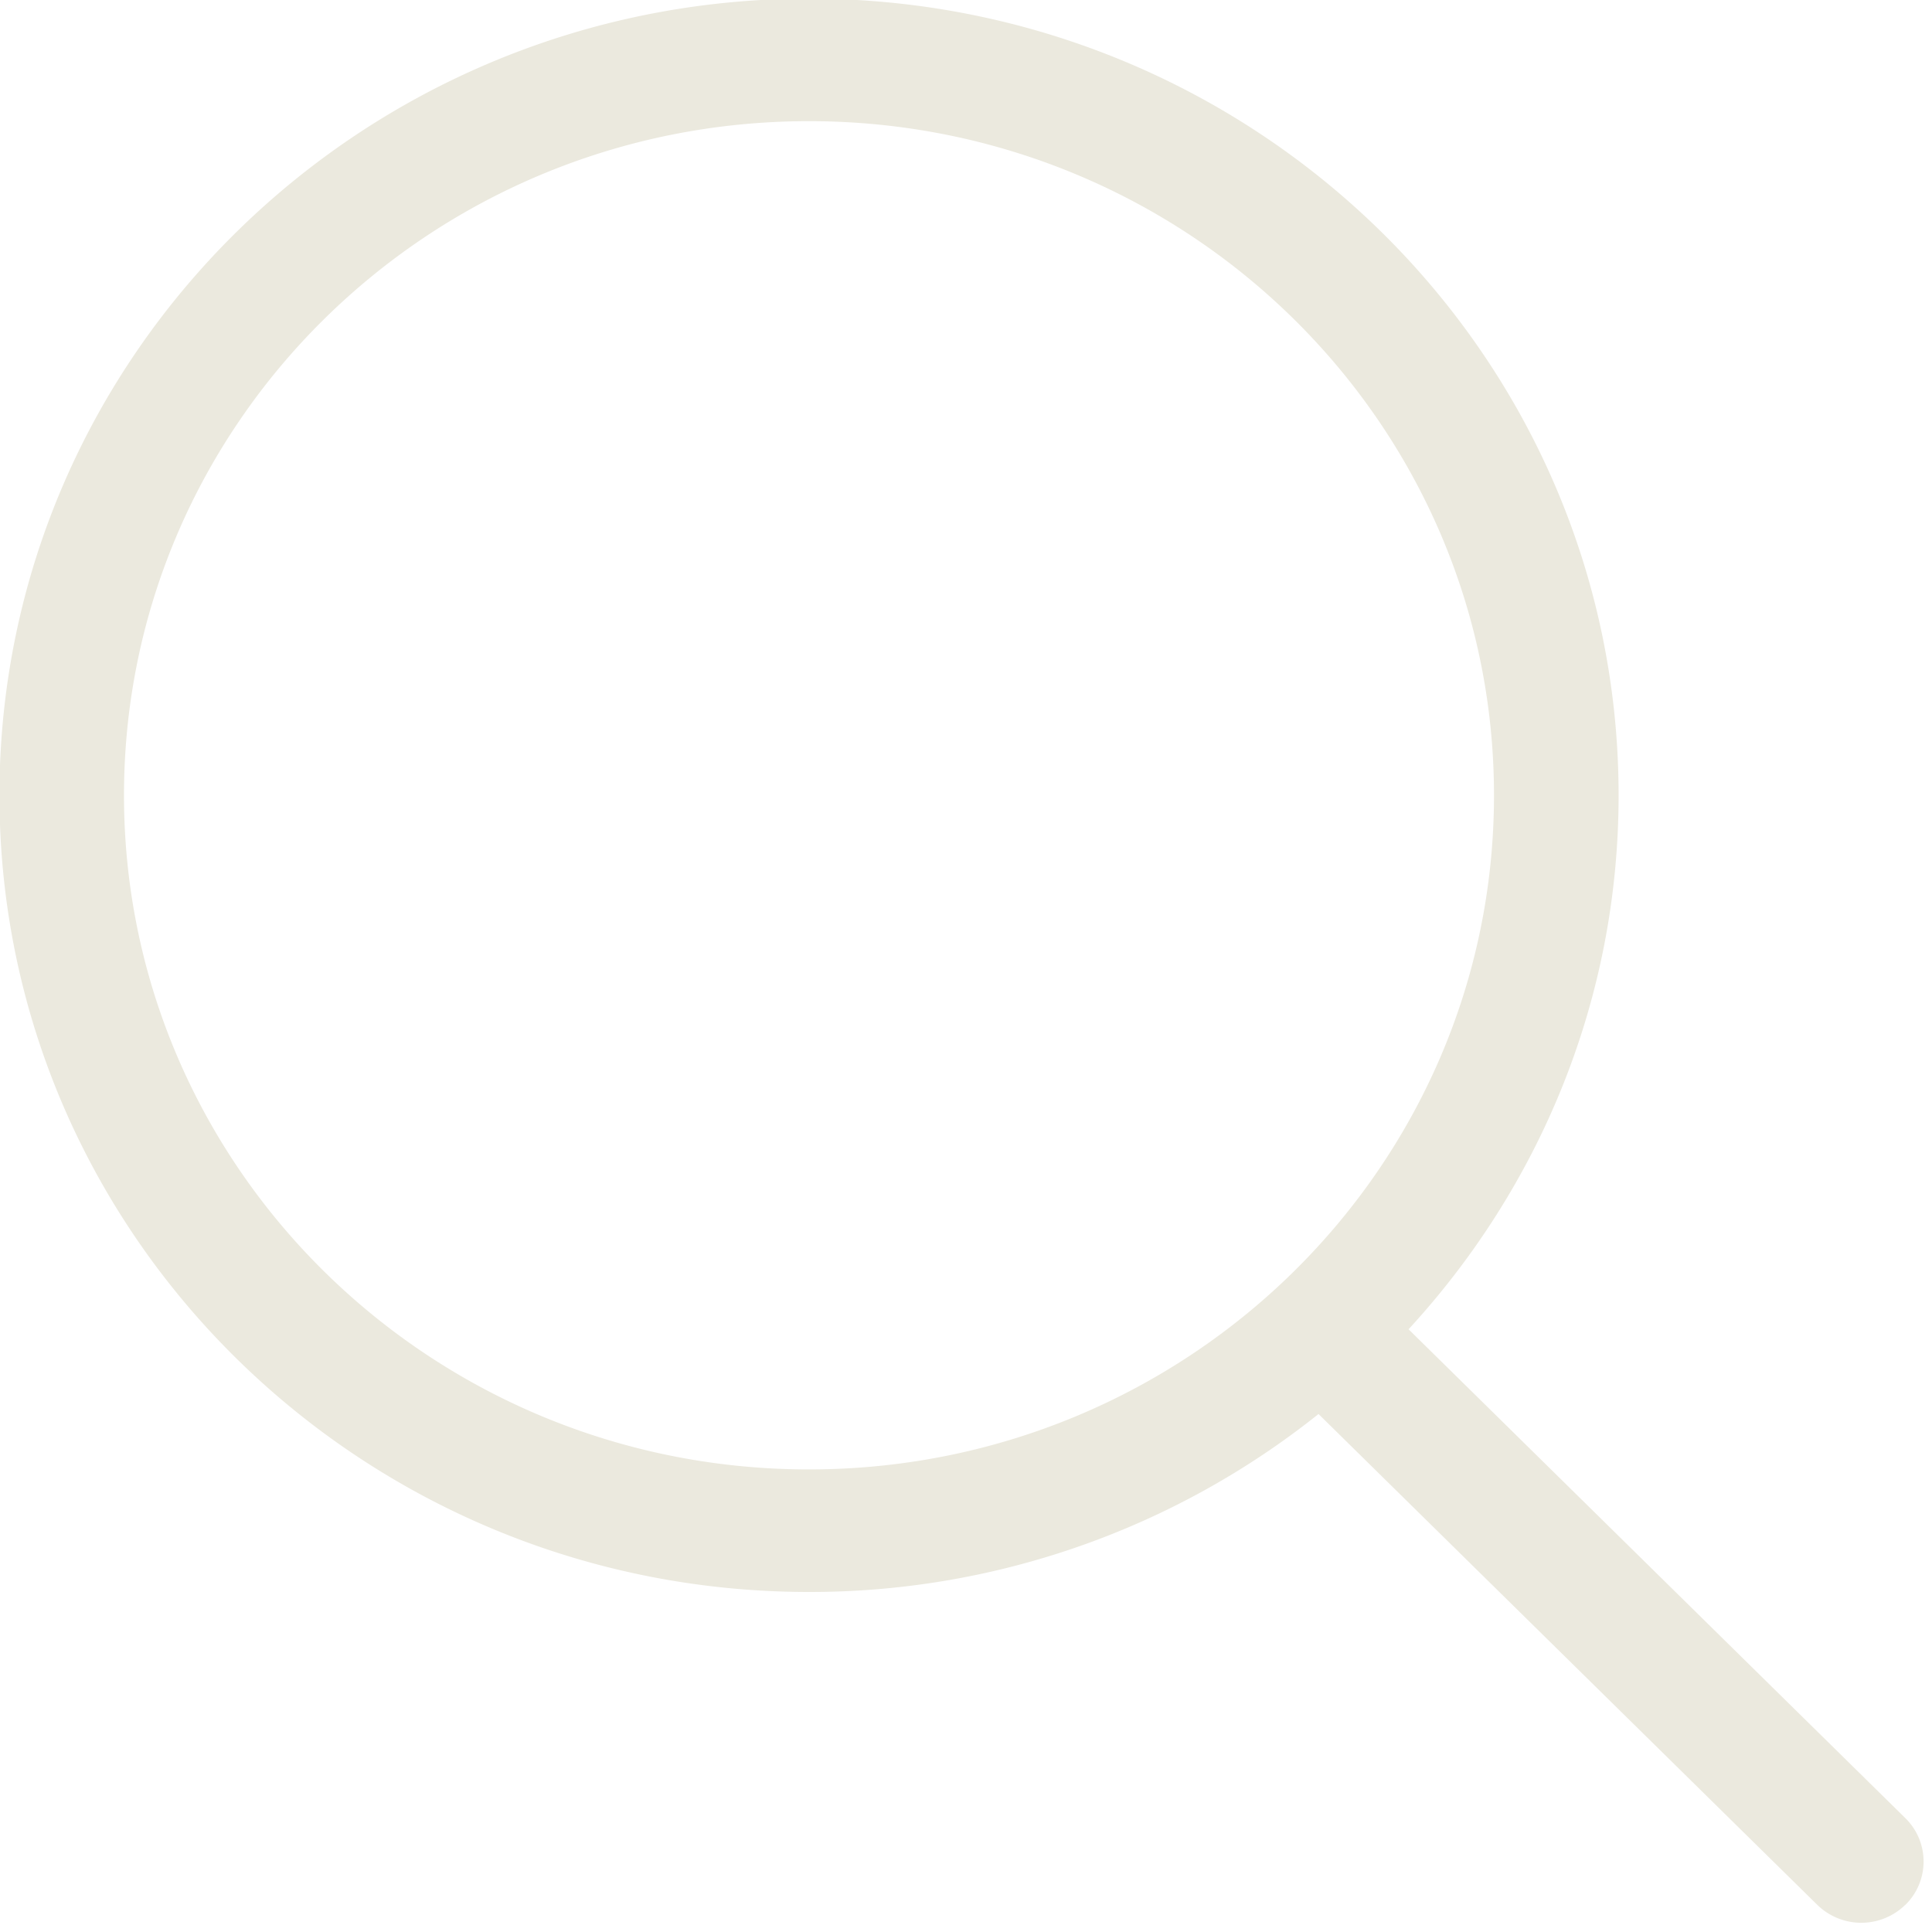 <svg xmlns="http://www.w3.org/2000/svg" width="28" height="28" viewBox="0 0 28 28"><g><g><path fill="#ebe9de" d="M27.613 27.606a.912.912 0 0 1-1.276 0l-7.228-7.113a11.803 11.803 0 0 1-7.385 2.579c-6.48 0-11.732-5.17-11.732-11.547C-.008 5.148 5.245-.02 11.724-.02c6.48 0 11.733 5.17 11.734 11.546 0 2.981-1.158 5.69-3.044 7.739l7.2 7.085a.88.88 0 0 1 0 1.257zm-5.961-16.08c0-5.396-4.445-9.77-9.928-9.77-5.482 0-9.927 4.374-9.927 9.77 0 5.395 4.445 9.77 9.927 9.77 5.483 0 9.928-4.375 9.928-9.77z"/></g></g></svg>